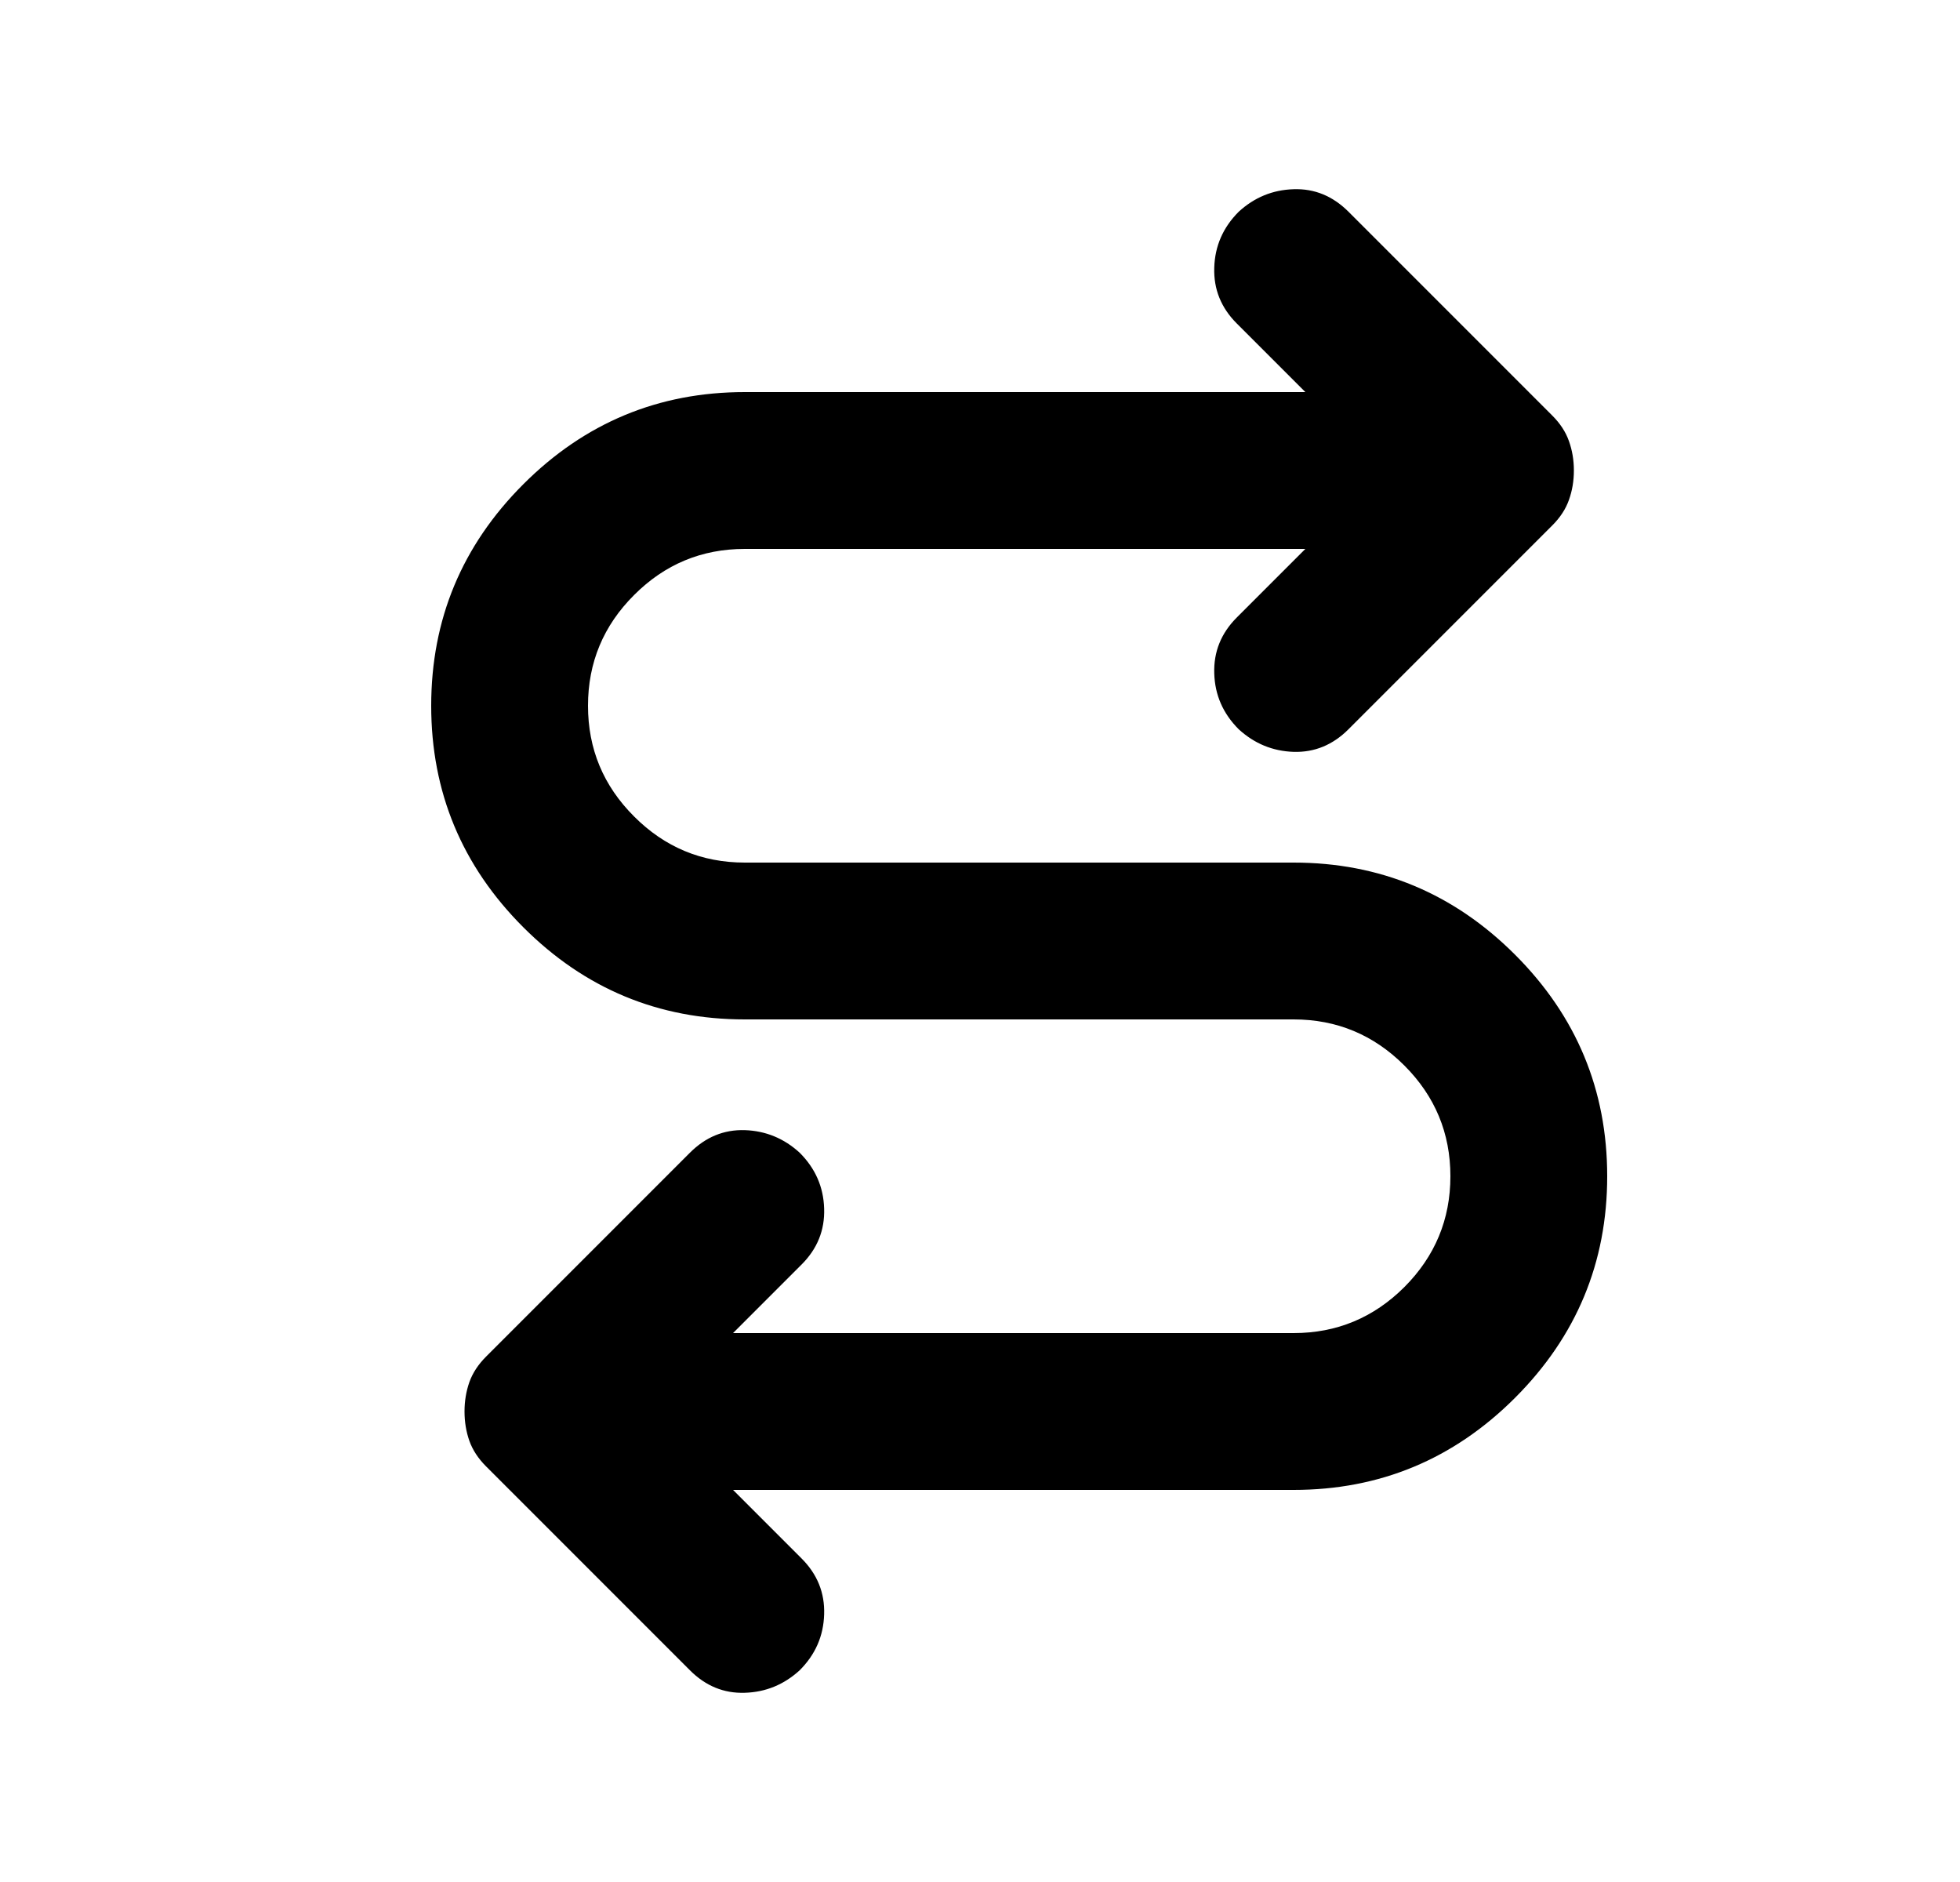 <svg width="25" height="24" viewBox="0 0 25 24" fill="none" xmlns="http://www.w3.org/2000/svg">
<mask id="mask0_472_3455" style="mask-type:alpha" maskUnits="userSpaceOnUse" x="0" y="0" width="25" height="24">
<rect width="24" height="24" transform="matrix(-4.37114e-08 -1 -1 4.37114e-08 24.5 24)" fill="#D9D9D9"/>
</mask>
<g mask="url(#mask0_472_3455)">
<path d="M9.35 19L16.5 19C17.6 19 18.542 18.608 19.325 17.825C20.108 17.042 20.5 16.1 20.5 15C20.5 13.9 20.108 12.958 19.325 12.175C18.542 11.392 17.6 11 16.5 11L9.5 11C8.95 11 8.479 10.804 8.088 10.412C7.696 10.021 7.5 9.55 7.5 9C7.5 8.45 7.696 7.979 8.088 7.588C8.479 7.196 8.95 7 9.5 7L16.65 7L15.775 7.875C15.575 8.075 15.479 8.313 15.488 8.588C15.496 8.863 15.6 9.1 15.8 9.3C16 9.483 16.233 9.579 16.5 9.588C16.767 9.596 17 9.5 17.2 9.3L19.8 6.7C19.9 6.6 19.971 6.492 20.012 6.375C20.054 6.258 20.075 6.133 20.075 6C20.075 5.867 20.054 5.742 20.012 5.625C19.971 5.508 19.9 5.4 19.8 5.3L17.2 2.7C17 2.5 16.767 2.404 16.5 2.413C16.233 2.421 16 2.517 15.8 2.7C15.6 2.9 15.496 3.138 15.488 3.413C15.479 3.688 15.575 3.925 15.775 4.125L16.65 5L9.5 5C8.4 5 7.458 5.392 6.675 6.175C5.892 6.958 5.5 7.9 5.5 9C5.5 10.1 5.892 11.042 6.675 11.825C7.458 12.608 8.4 13 9.5 13L16.5 13C17.05 13 17.521 13.196 17.913 13.588C18.304 13.979 18.5 14.45 18.5 15C18.5 15.55 18.304 16.021 17.913 16.413C17.521 16.804 17.05 17 16.5 17L9.35 17L10.225 16.125C10.425 15.925 10.521 15.688 10.512 15.412C10.504 15.137 10.4 14.9 10.2 14.7C10 14.517 9.767 14.421 9.5 14.412C9.233 14.404 9 14.5 8.8 14.7L6.2 17.3C6.1 17.4 6.029 17.508 5.987 17.625C5.946 17.742 5.925 17.867 5.925 18C5.925 18.133 5.946 18.258 5.987 18.375C6.029 18.492 6.1 18.6 6.2 18.7L8.8 21.3C9 21.5 9.233 21.596 9.5 21.587C9.767 21.579 10 21.483 10.2 21.3C10.4 21.1 10.504 20.863 10.512 20.587C10.521 20.312 10.425 20.075 10.225 19.875L9.35 19Z" fill="black"/>
</g>
</svg>
